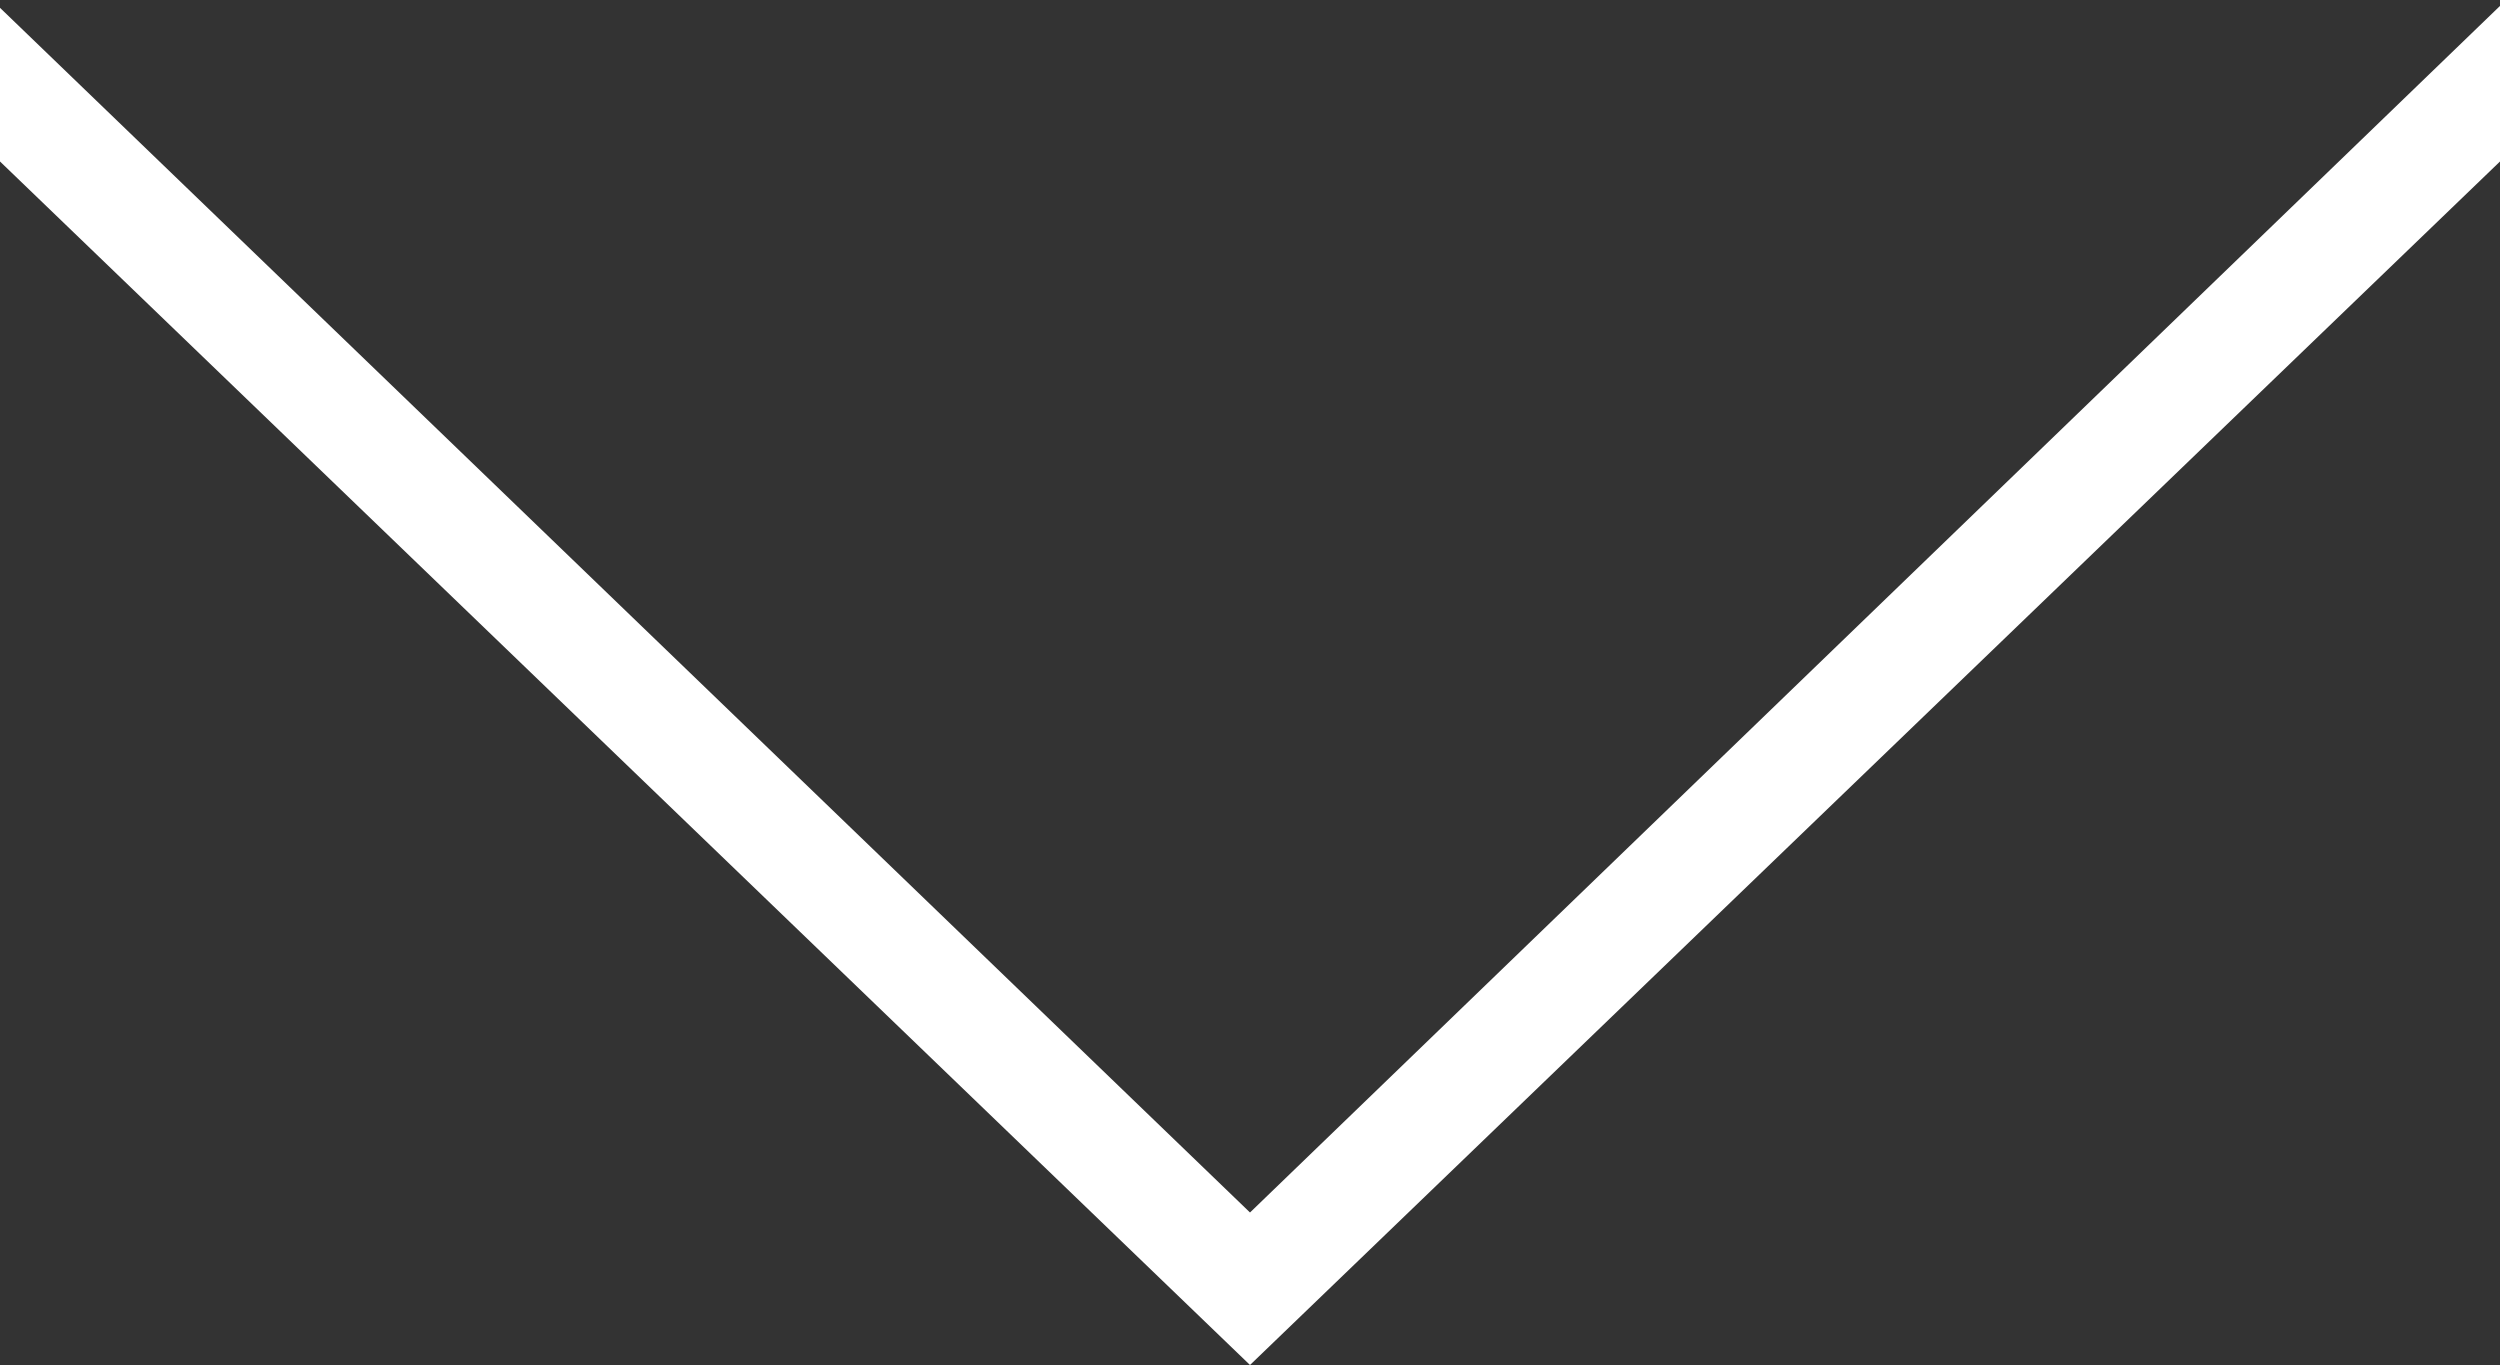 <?xml version="1.0" encoding="utf-8"?>
<!-- Generator: Adobe Illustrator 21.1.0, SVG Export Plug-In . SVG Version: 6.00 Build 0)  -->
<svg version="1.1" id="Layer_1" xmlns="http://www.w3.org/2000/svg" xmlns:xlink="http://www.w3.org/1999/xlink" x="0px" y="0px"
	 viewBox="0 0 100 54.6" style="enable-background:new 0 0 100 54.6;" xml:space="preserve">
<rect x="0" y="0" width="100" height="54.6" fill="#333333" stroke="none"/>
<style type="text/css">
	.st0{fill:#FFFFFF;}
</style>
<g>
	<path class="st0" d="M-83.2-66.7l-50.5,50.5l-50.5-50.5H-83.2 M-76-69.7h-115.4l57.7,57.7L-76-69.7L-76-69.7z"/>
</g>
<path class="st0" d="M50-86.8l-72.6,71.5L50,54.6l72.6-69.9L50-86.8z M50,48.5L50,48.5l-66.2-63.8L50-80.6l0,0l0,0l66.2,65.2
	L50,48.5L50,48.5z"/>
</svg>
